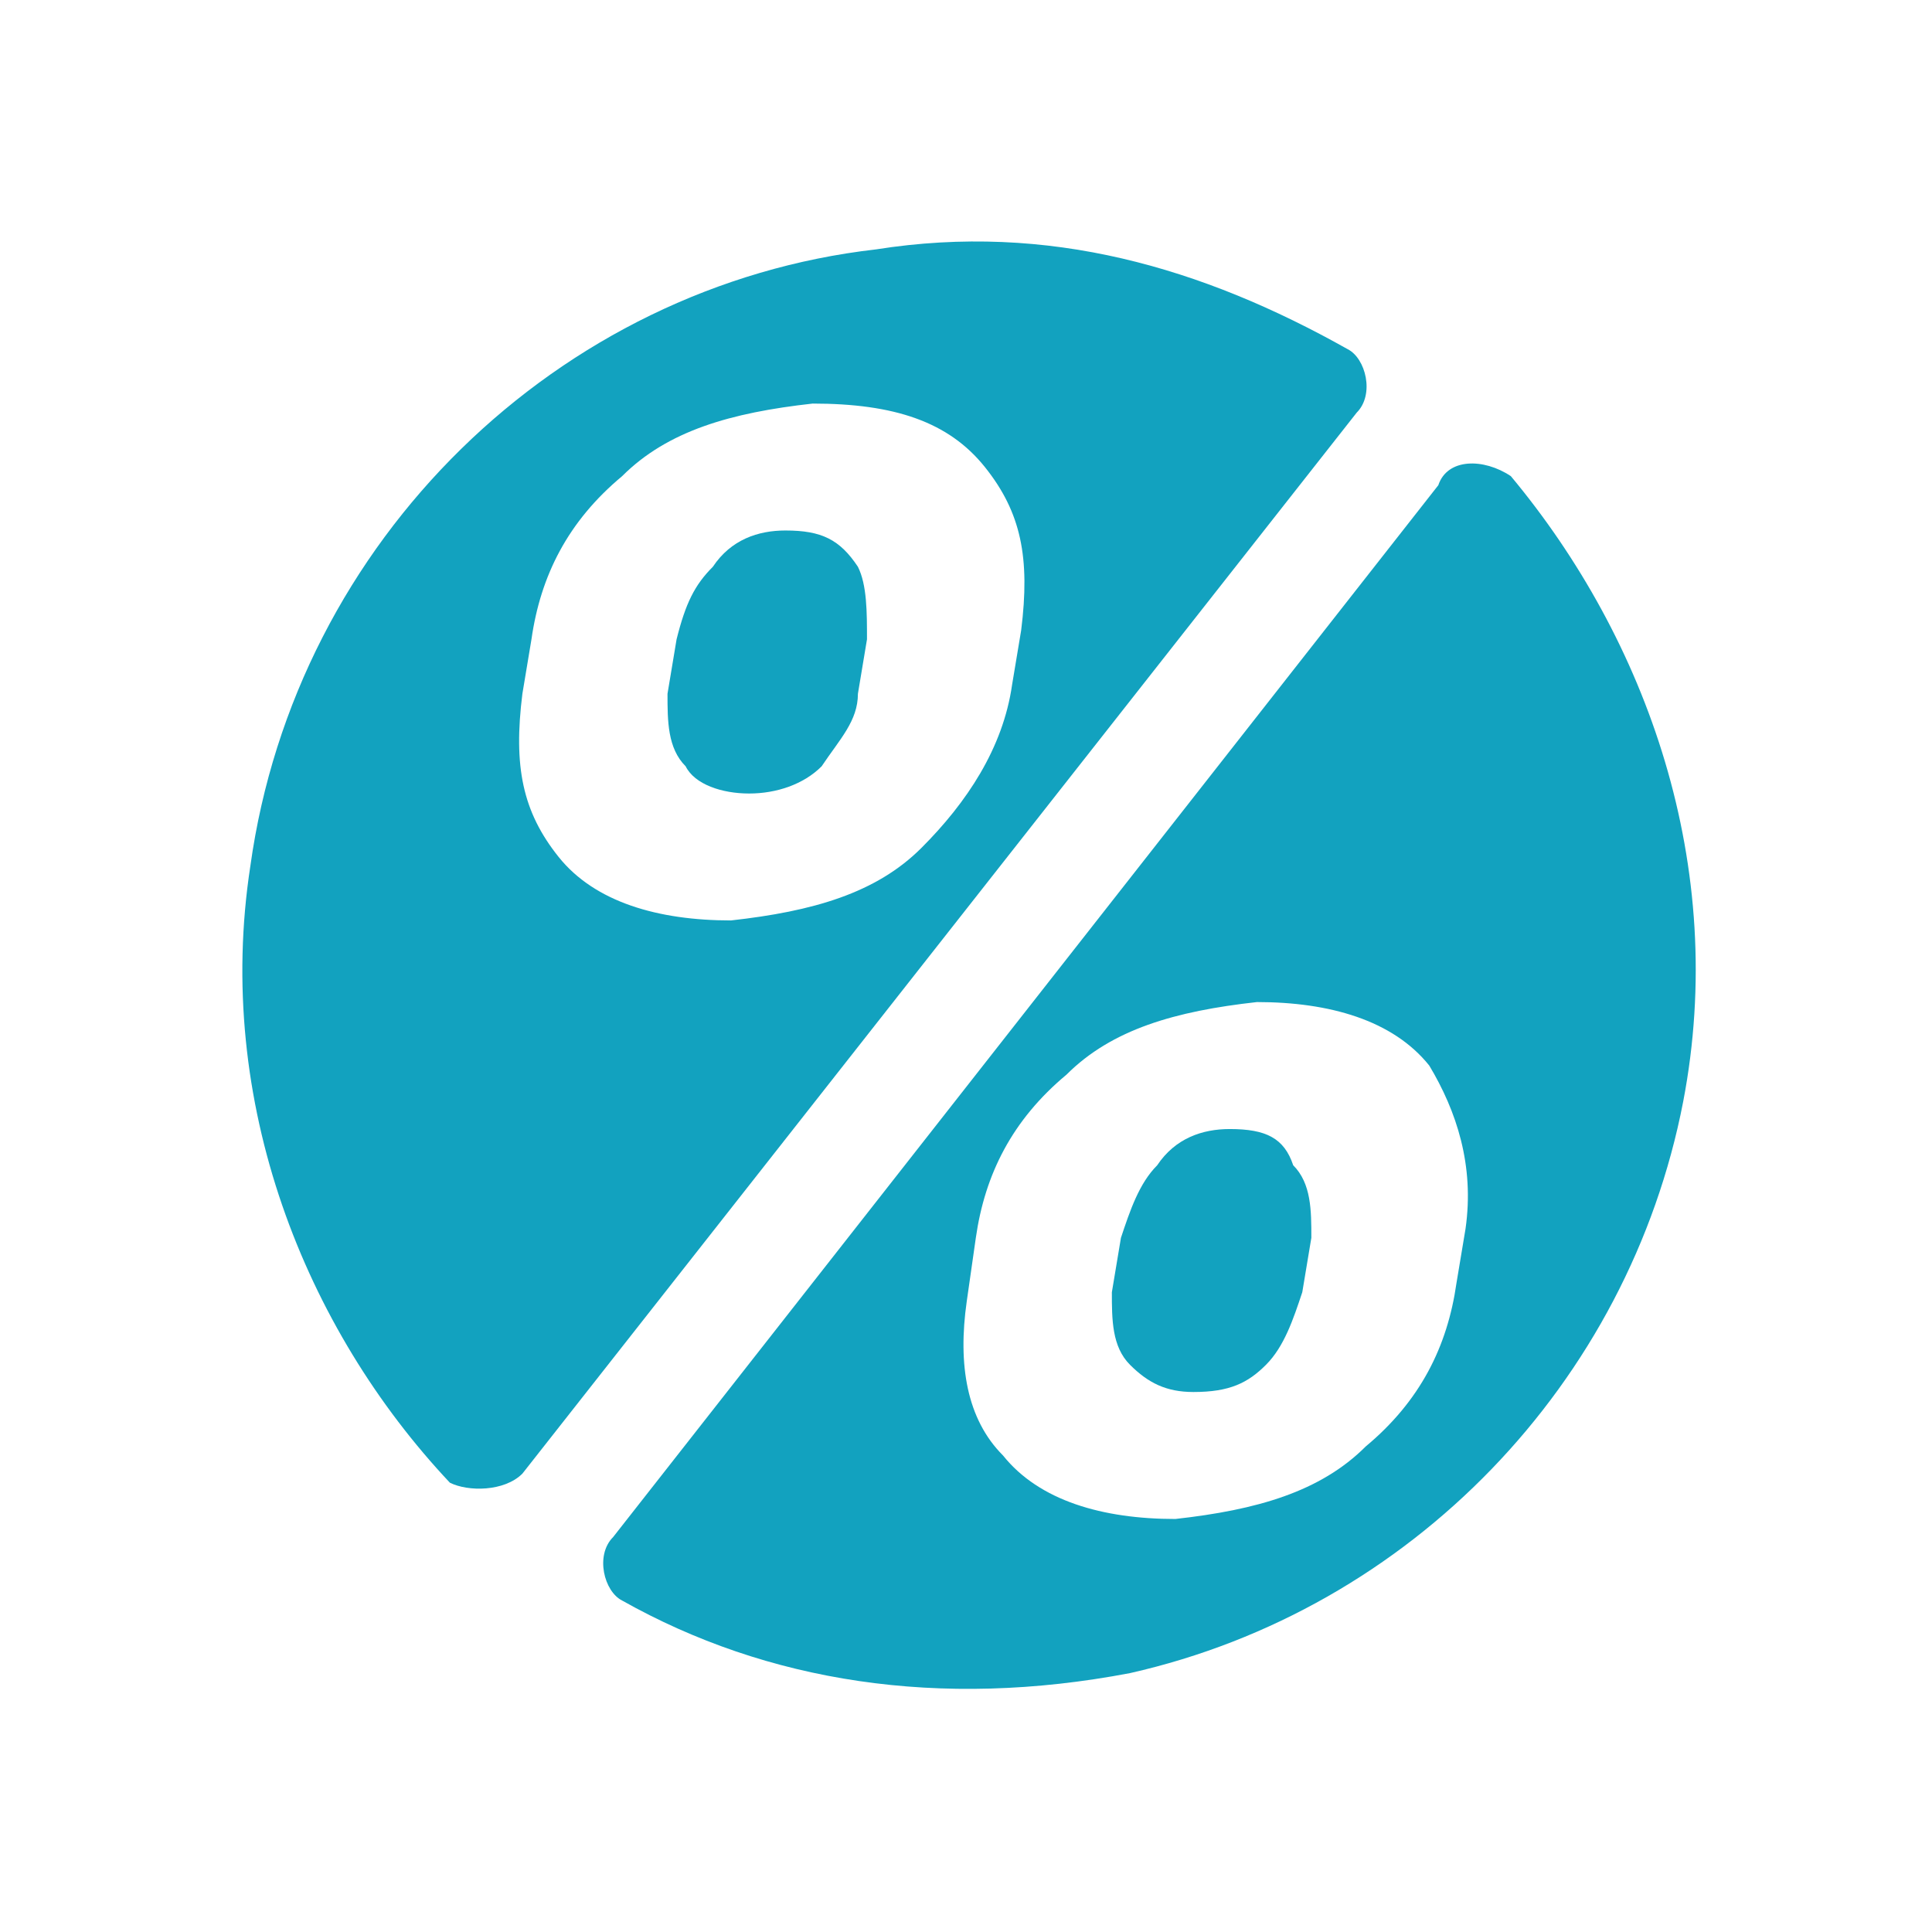 <svg width="36" height="36" viewBox="0 0 36 36" fill="none" xmlns="http://www.w3.org/2000/svg">
  <path
    d="M9.734 27.459L25.28 7.689C25.618 7.351 25.449 6.675 25.111 6.506C22.407 4.985 19.535 4.14 16.324 4.647C10.41 5.323 5.51 10.055 4.665 16.137C3.989 20.531 5.679 24.755 8.383 27.628C8.72 27.797 9.396 27.797 9.734 27.459ZM9.734 12.927L9.903 11.913C10.072 10.73 10.579 9.717 11.593 8.872C12.438 8.027 13.621 7.689 15.142 7.52C16.662 7.52 17.676 7.858 18.352 8.703C19.028 9.548 19.197 10.393 19.028 11.744L18.859 12.758C18.69 13.941 18.014 14.955 17.169 15.8C16.324 16.645 15.142 16.982 13.621 17.151C12.269 17.151 11.086 16.813 10.41 15.969C9.734 15.124 9.565 14.279 9.734 12.927Z"
    fill="#12A2BF" />
  <path
    d="M13.959 14.786C14.466 14.786 14.973 14.617 15.31 14.279C15.649 13.772 15.986 13.434 15.986 12.927L16.155 11.913C16.155 11.406 16.155 10.899 15.986 10.561C15.649 10.054 15.31 9.885 14.635 9.885C14.128 9.885 13.621 10.054 13.283 10.561C12.945 10.899 12.776 11.237 12.607 11.913L12.438 12.927C12.438 13.434 12.438 13.941 12.776 14.279C12.945 14.617 13.452 14.786 13.959 14.786Z"
    fill="#12A2BF" />
  <path
    d="M22.914 21.038C22.407 21.038 21.901 21.207 21.563 21.713C21.225 22.051 21.056 22.558 20.887 23.065L20.718 24.079C20.718 24.586 20.718 25.093 21.056 25.431C21.394 25.769 21.732 25.938 22.238 25.938C22.914 25.938 23.252 25.769 23.59 25.431C23.928 25.093 24.097 24.586 24.266 24.079L24.435 23.065C24.435 22.558 24.435 22.051 24.097 21.713C23.928 21.207 23.59 21.038 22.914 21.038Z"
    fill="#12A2BF" />
  <path
    d="M26.801 9.041L11.424 28.642C11.086 28.98 11.255 29.655 11.593 29.824C14.297 31.345 17.507 31.852 21.056 31.176C26.294 29.993 30.349 25.769 31.363 20.531C32.208 16.138 30.687 11.913 28.152 8.872C27.646 8.534 26.97 8.534 26.801 9.041ZM27.308 22.896L27.139 23.91C26.97 25.093 26.463 26.107 25.449 26.952C24.604 27.797 23.421 28.135 21.901 28.304C20.549 28.304 19.366 27.966 18.69 27.121C18.014 26.445 17.845 25.431 18.014 24.248L18.183 23.066C18.352 21.883 18.859 20.869 19.873 20.024C20.718 19.179 21.901 18.841 23.421 18.672C24.773 18.672 25.956 19.01 26.632 19.855C27.139 20.7 27.477 21.714 27.308 22.896Z"
    fill="#12A2BF" />
</svg>
